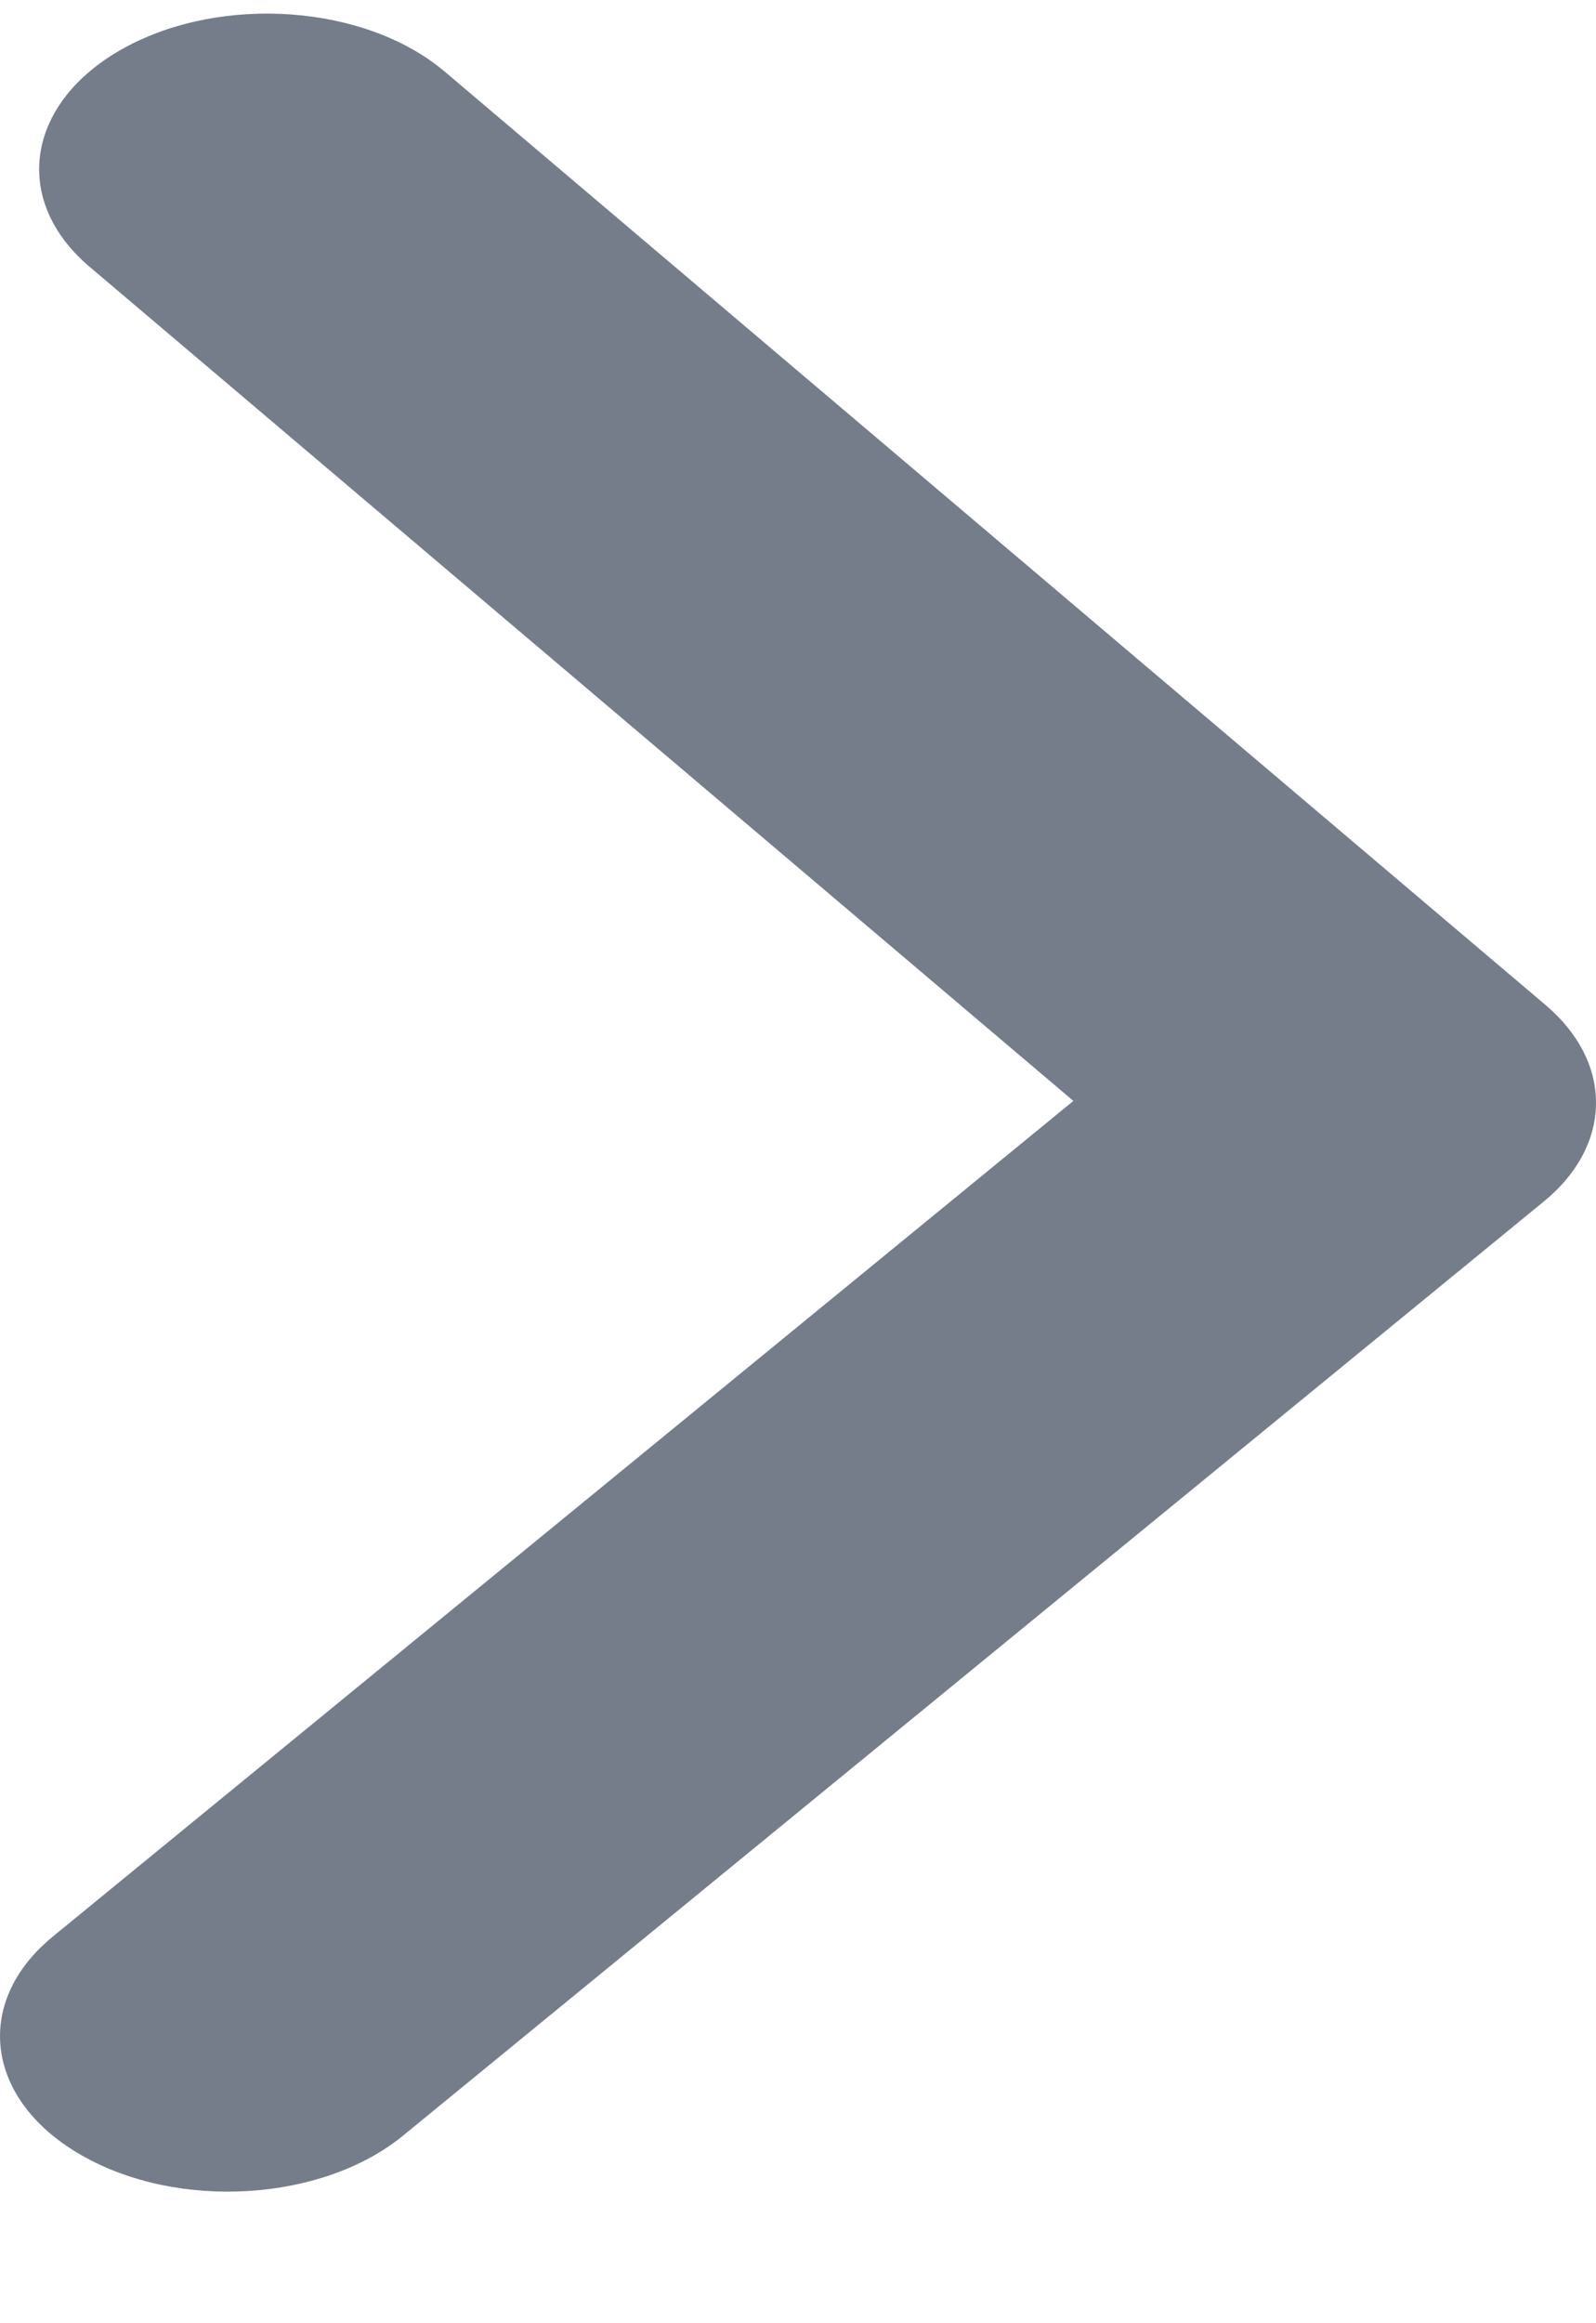 <svg width="11" height="16" viewBox="0 0 11 16" fill="none" xmlns="http://www.w3.org/2000/svg">
<path id="Verctor" fill-rule="evenodd" clip-rule="evenodd" d="M11 7.594C11 7.838 10.879 8.081 10.635 8.279L2.778 14.708C2.223 15.162 1.231 15.225 0.565 14.845C-0.101 14.467 -0.191 13.792 0.364 13.337L7.398 7.582L0.617 1.837C0.073 1.376 0.18 0.701 0.856 0.33C1.531 -0.04 2.52 0.032 3.065 0.493L10.653 6.922C10.884 7.118 11 7.356 11 7.594Z" fill="#757D8A"/>
</svg>
